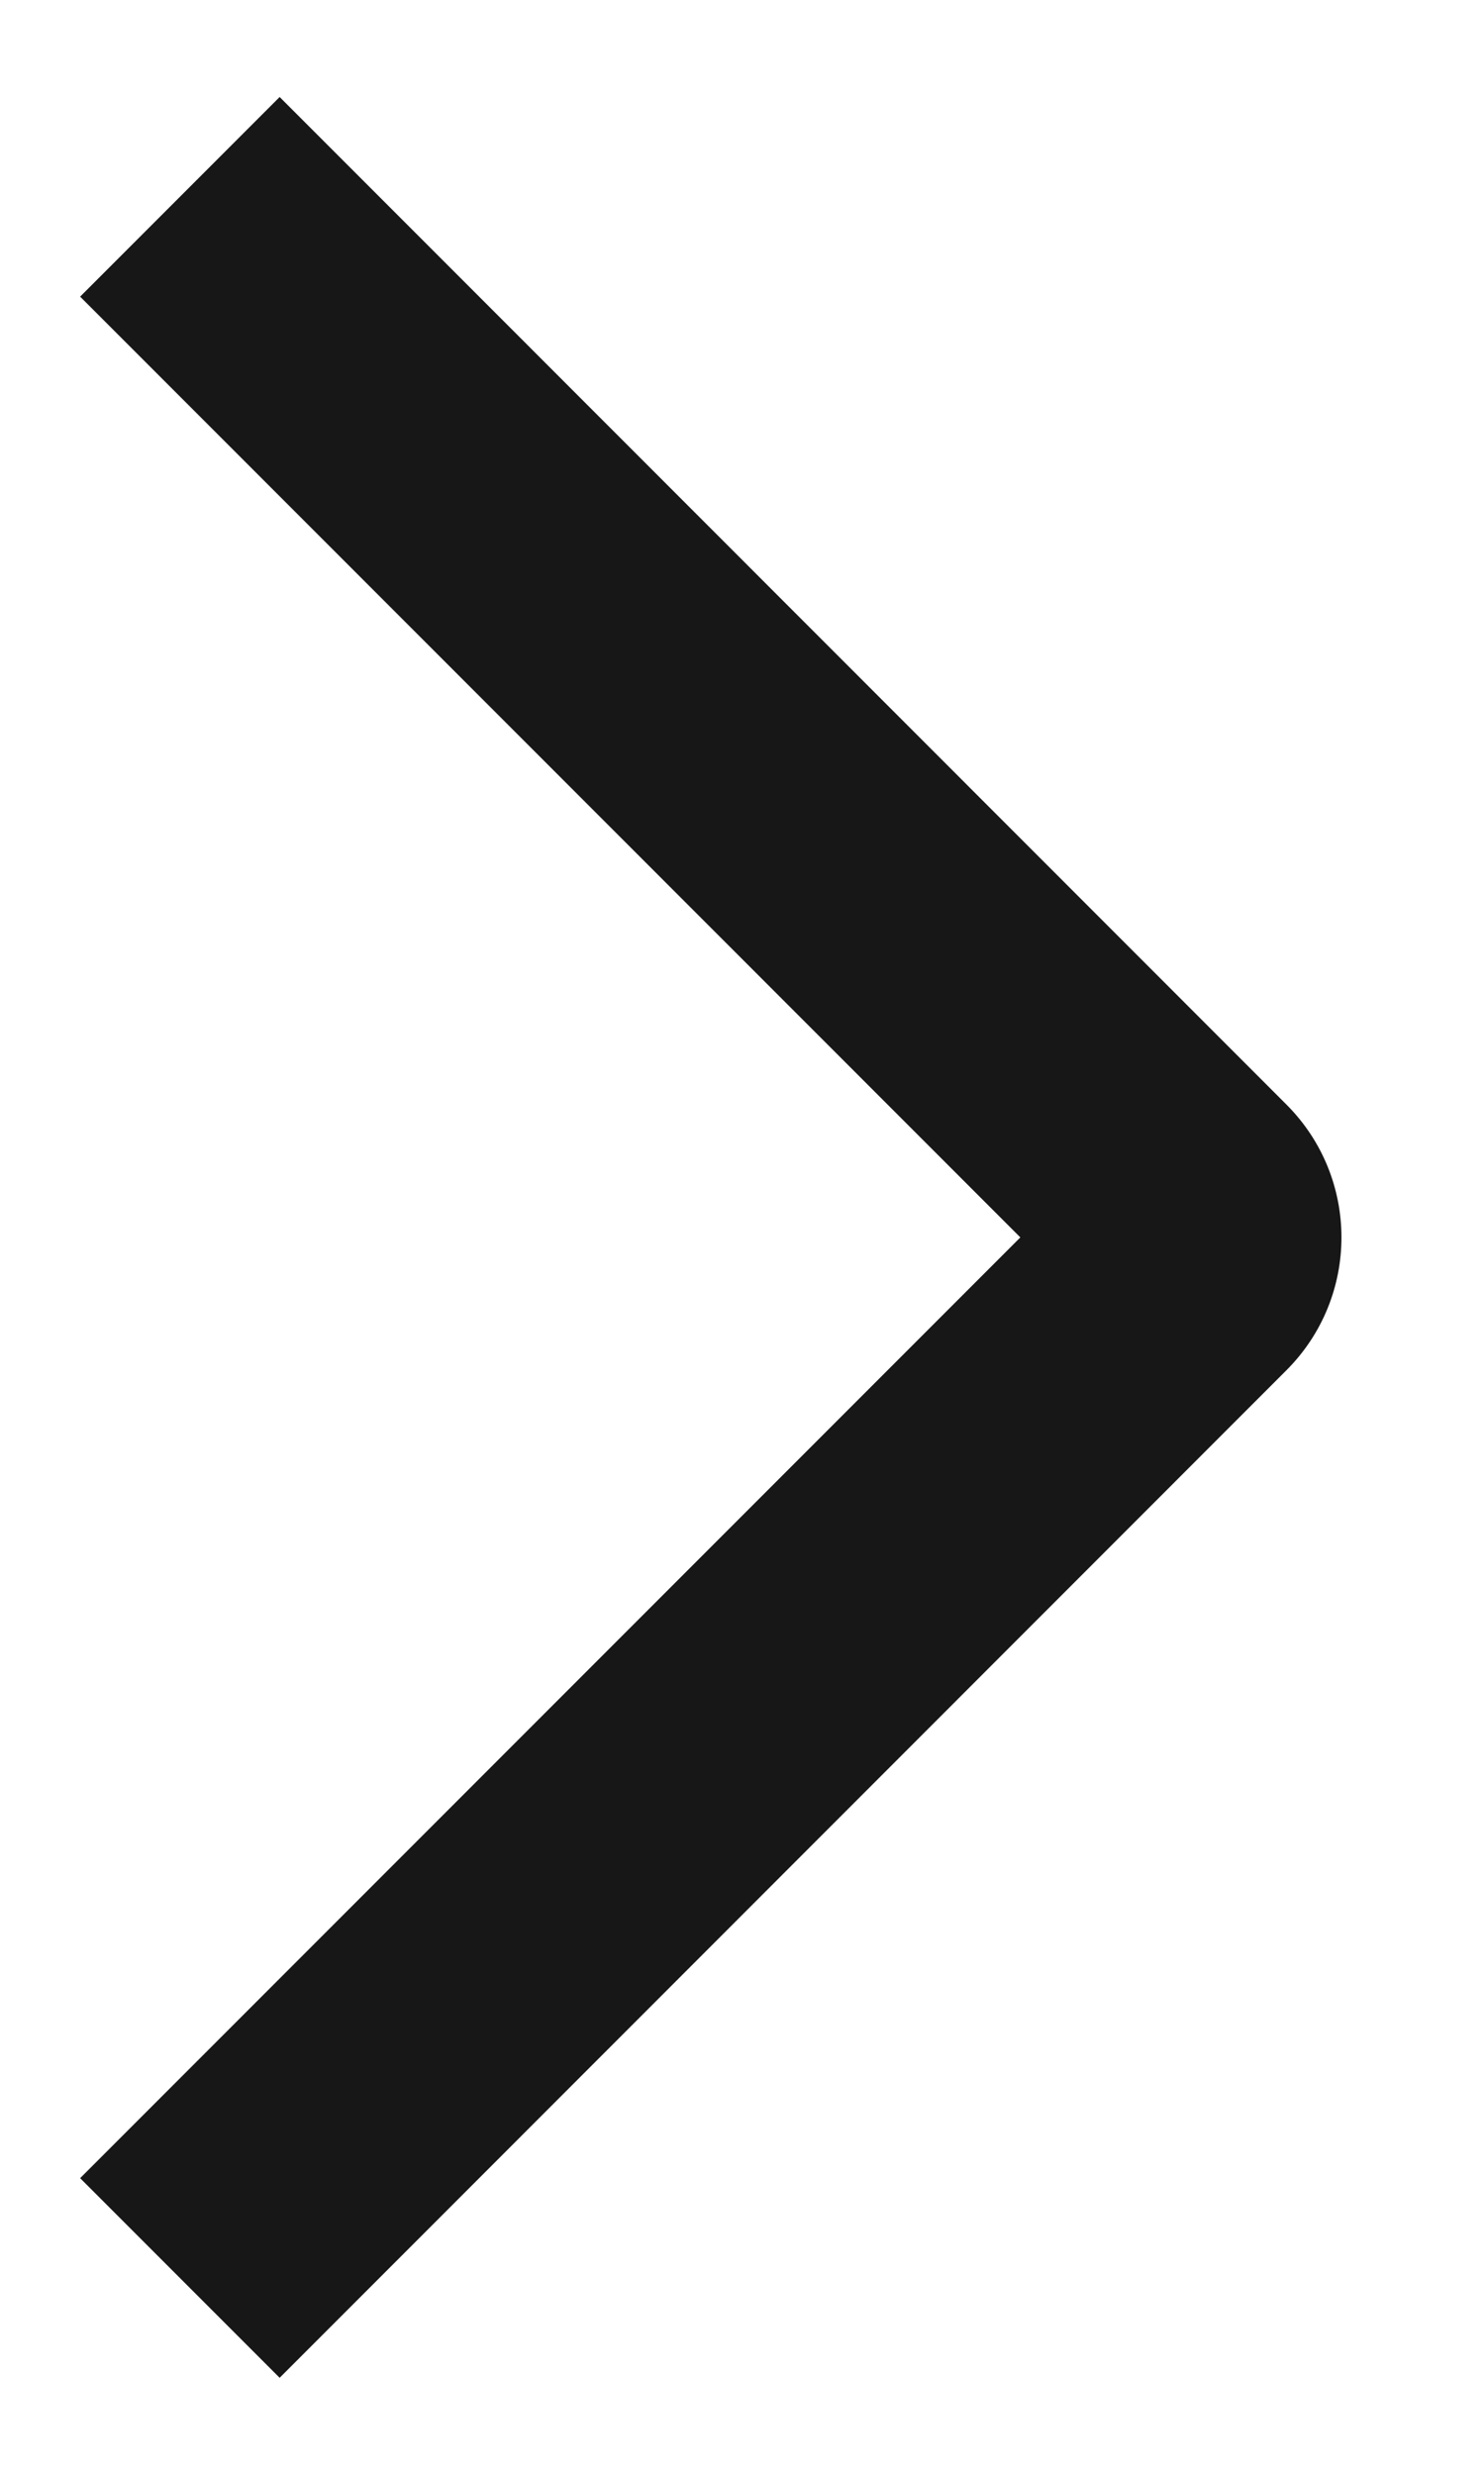 <svg width="9" height="15" viewBox="0 0 9 15" fill="none" xmlns="http://www.w3.org/2000/svg">
<path fill-rule="evenodd" clip-rule="evenodd" d="M1.696 0.588L2.301 1.193L7.801 6.694C8.247 7.139 8.247 7.861 7.801 8.306L2.301 13.807L1.696 14.412L0.486 13.202L1.091 12.597L6.188 7.5L1.091 2.403L0.486 1.798L1.696 0.588Z" fill="#171717"/>
</svg>

